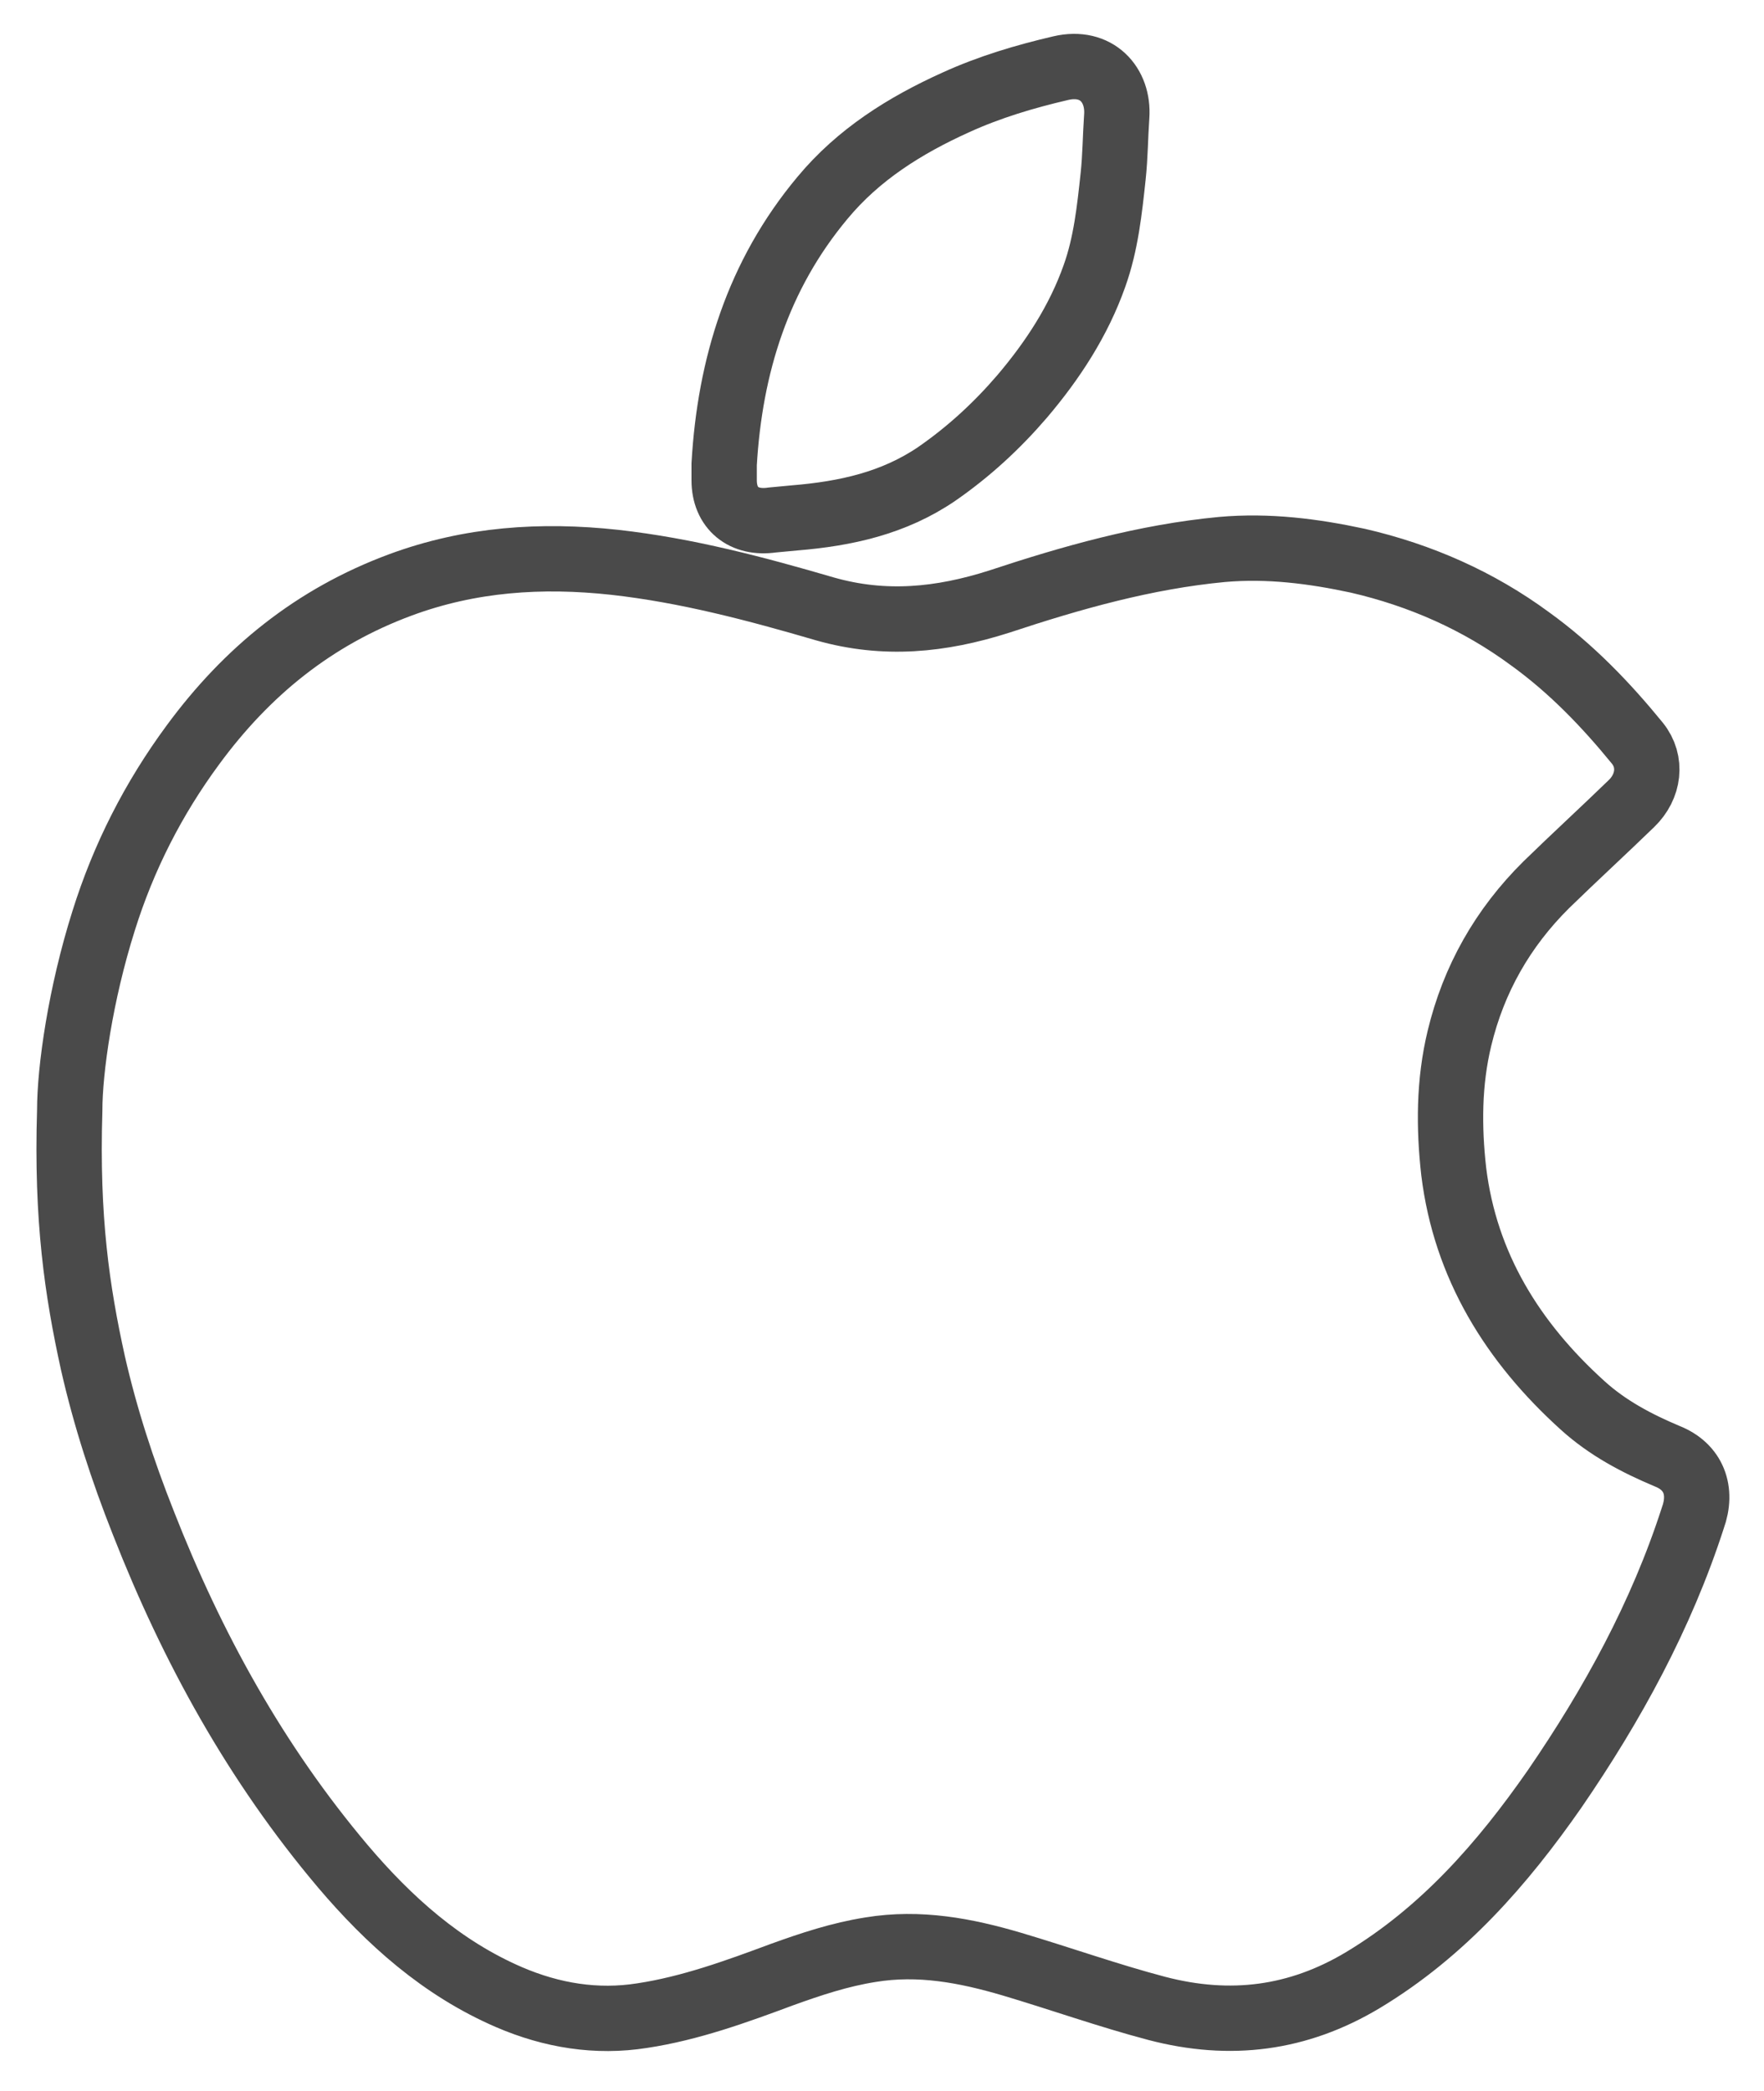 <?xml version="1.0" encoding="UTF-8"?>
<svg width="27px" height="32px" viewBox="0 0 27 32" version="1.1" xmlns="http://www.w3.org/2000/svg" xmlns:xlink="http://www.w3.org/1999/xlink">
    <!-- Generator: Sketch 56.3 (81716) - https://sketch.com -->
    <title>noun_mac_2076879</title>
    <desc>Created with Sketch.</desc>
    <g id="Symbols" stroke="none" stroke-width="1" fill="none" fill-rule="evenodd">
        <g id="comparison" transform="translate(-86, -791)" fill-rule="nonzero" stroke="#4A4A4A">
            <g id="Group-2">
                <g id="noun_mac_2076879" transform="translate(87, 792)">
                    <g id="Group">
                        <path d="M24.517,21.285 C24.049,21.088 23.606,20.854 23.226,20.51 C22.15,19.538 21.428,18.369 21.251,16.93 C21.175,16.254 21.175,15.565 21.339,14.888 C21.555,13.99 21.998,13.203 22.669,12.539 C23.099,12.12 23.542,11.714 23.973,11.296 C24.239,11.038 24.29,10.657 24.062,10.374 C23.58,9.783 23.049,9.23 22.416,8.774 C21.631,8.196 20.744,7.803 19.782,7.581 C19.098,7.434 18.414,7.347 17.705,7.409 C16.528,7.52 15.401,7.84 14.287,8.209 C13.4,8.491 12.539,8.578 11.628,8.319 C10.577,8.012 9.513,7.729 8.411,7.606 C7.284,7.483 6.196,7.557 5.132,7.95 C3.802,8.442 2.777,9.279 1.954,10.398 C1.346,11.222 0.89,12.12 0.586,13.092 C0.232,14.212 0.067,15.368 0.067,15.995 C0.016,17.656 0.181,18.763 0.422,19.858 C0.612,20.694 0.877,21.506 1.194,22.306 C1.941,24.213 2.916,25.984 4.246,27.559 C4.955,28.395 5.765,29.121 6.791,29.564 C7.449,29.847 8.133,29.957 8.829,29.847 C9.564,29.736 10.273,29.478 10.969,29.219 C11.412,29.059 11.855,28.912 12.324,28.838 C13.071,28.715 13.78,28.85 14.489,29.059 C15.236,29.281 15.958,29.539 16.705,29.736 C17.832,30.031 18.87,29.896 19.858,29.305 C21.086,28.567 21.998,27.522 22.795,26.378 C23.682,25.086 24.429,23.721 24.91,22.232 C25.062,21.814 24.923,21.445 24.517,21.285 Z" id="Shape"></path>
                        <path d="M10.82,6.958 C10.93,6.947 11.051,6.937 11.161,6.926 C11.941,6.862 12.677,6.702 13.336,6.254 C13.83,5.912 14.258,5.517 14.643,5.069 C15.115,4.514 15.511,3.906 15.752,3.223 C15.928,2.732 15.983,2.209 16.038,1.697 C16.071,1.387 16.071,1.089 16.093,0.779 C16.126,0.299 15.785,-0.085 15.236,0.043 C14.687,0.171 14.148,0.331 13.632,0.566 C12.852,0.918 12.138,1.366 11.589,2.028 C10.6,3.212 10.172,4.6 10.084,6.104 C10.084,6.19 10.084,6.264 10.084,6.35 C10.084,6.777 10.381,7.022 10.82,6.958 Z" id="Shape"></path>
                    </g>
                </g>
            </g>
        </g>
    </g>
</svg>
